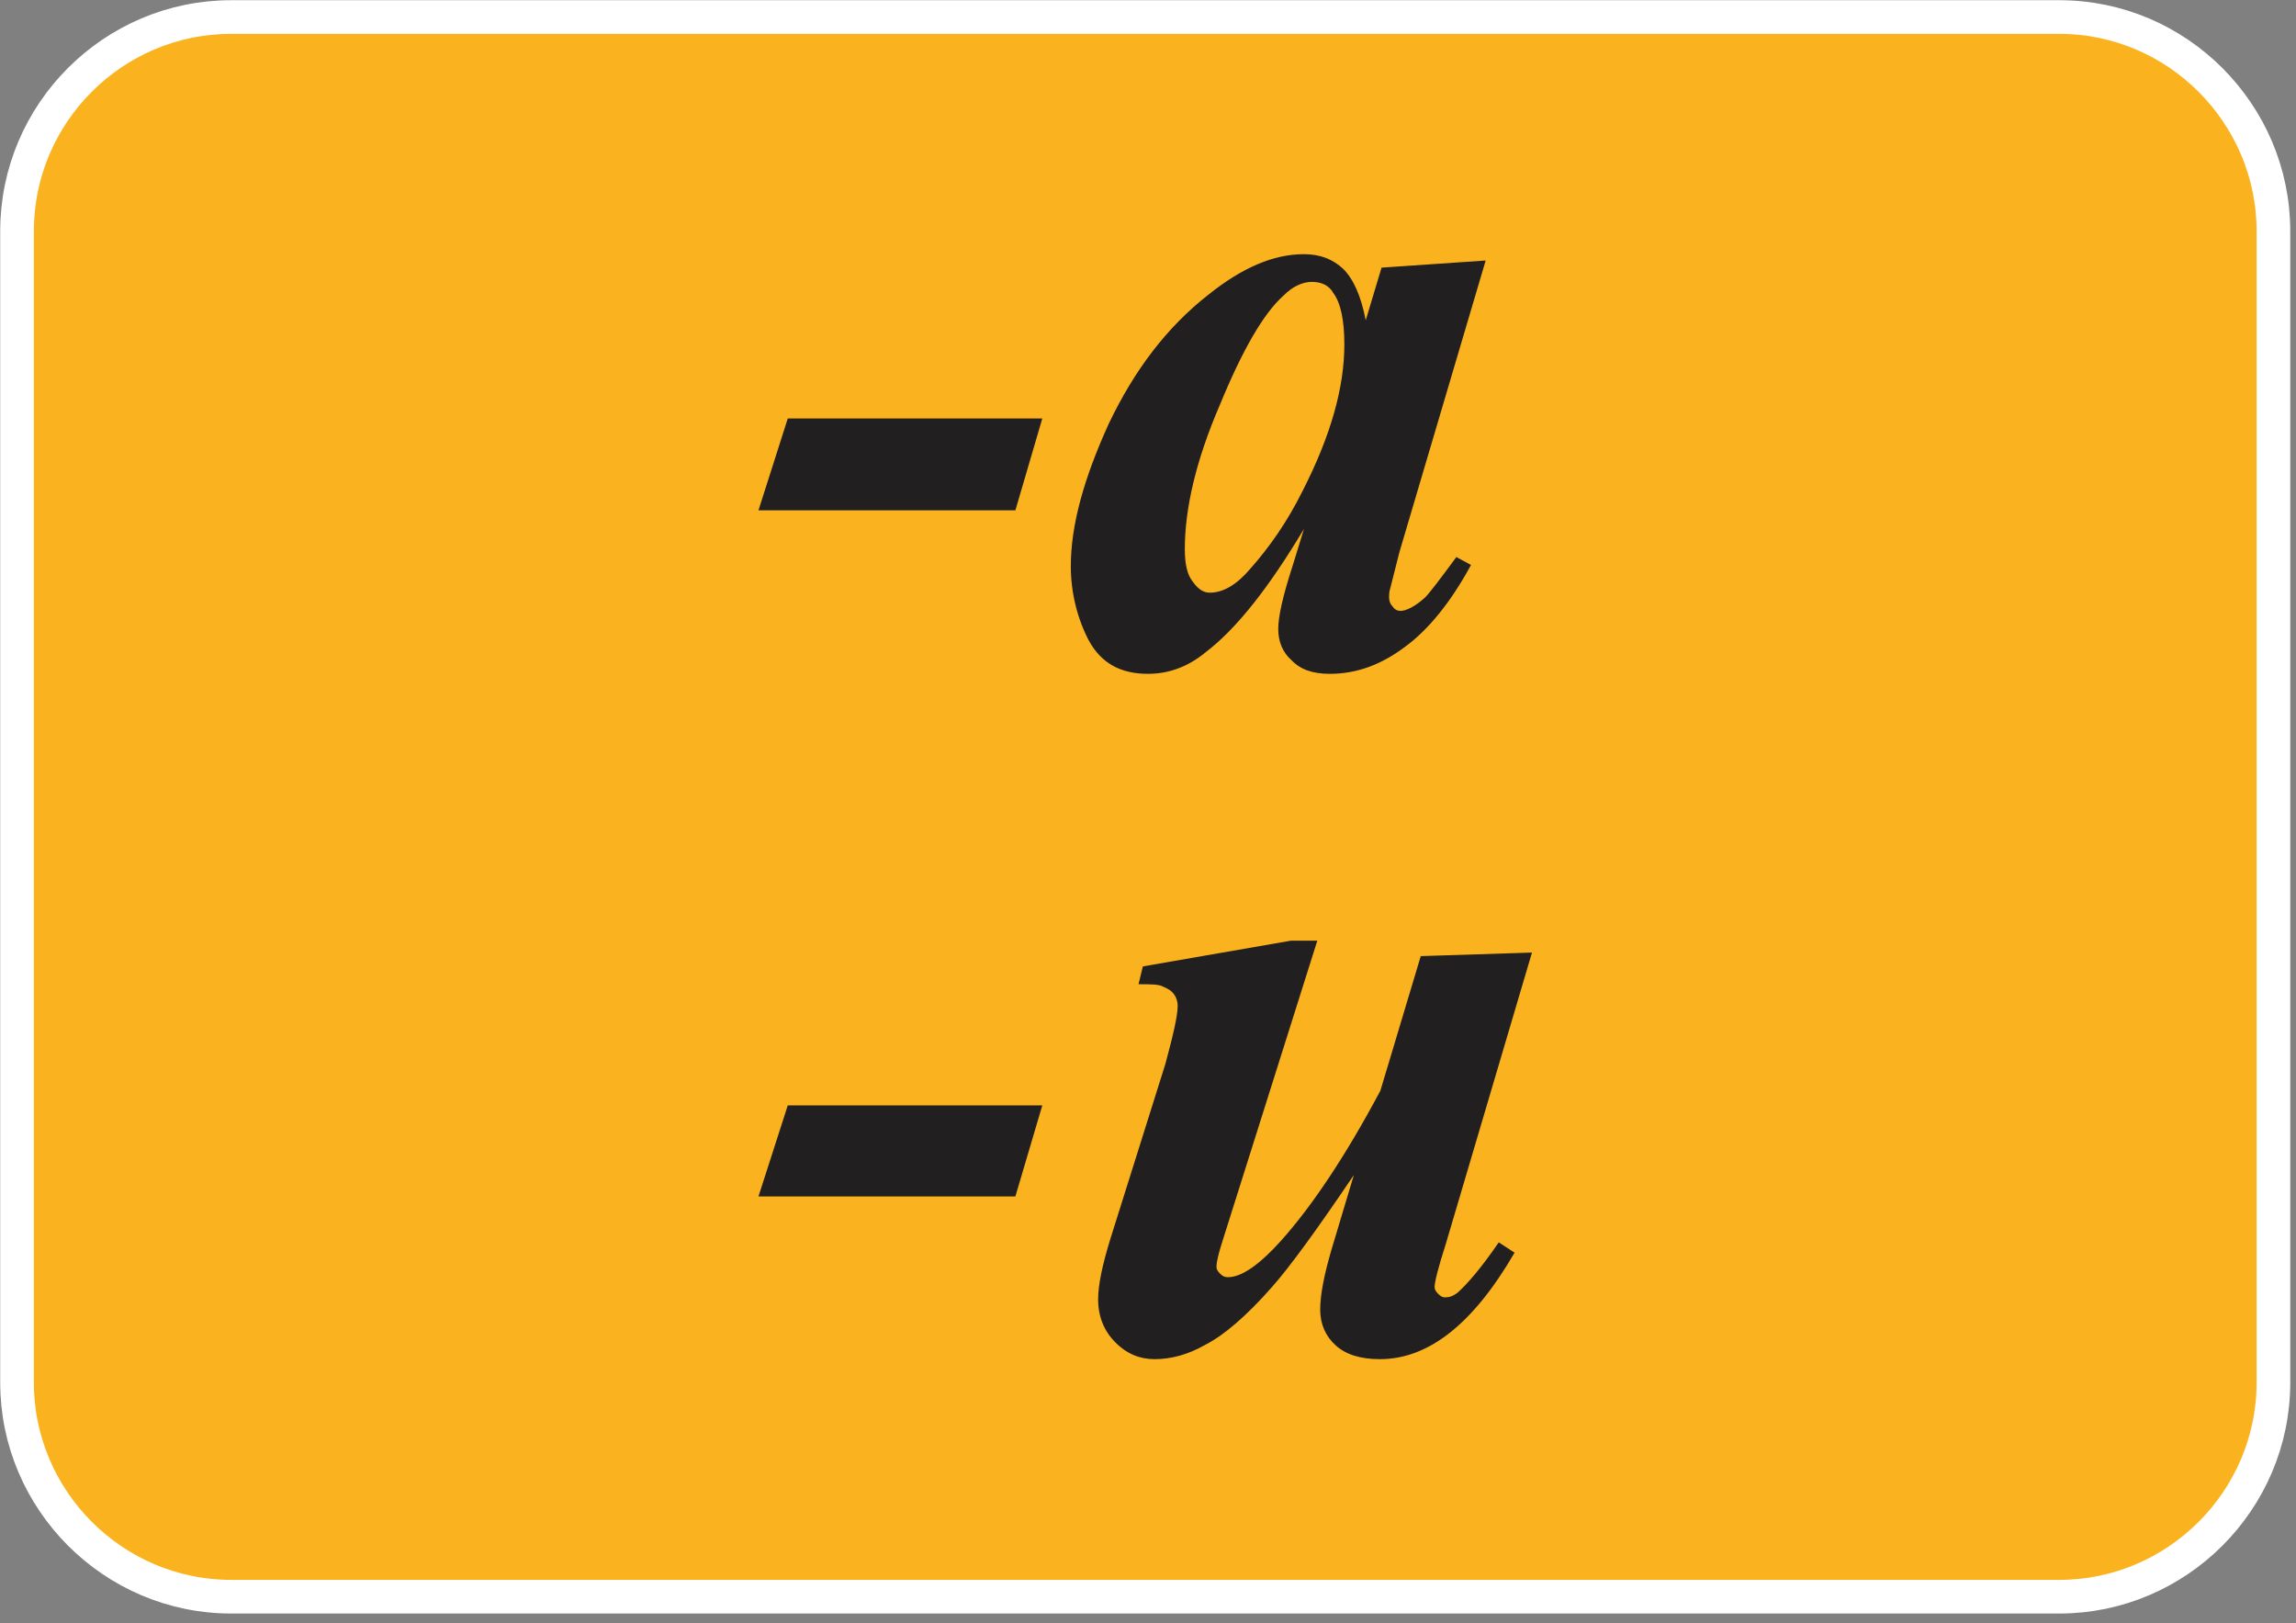 <svg width="58" height="41" viewBox="0 0 58 41" fill="none" xmlns="http://www.w3.org/2000/svg">
<rect x="0" y="0" width="58" height="41" fill="#808080" stroke="none"/>
<g clip-path="url(#clip0_338_415)">
<path fill-rule="evenodd" clip-rule="evenodd" d="M5.84 0.43H52.02C55 0.43 57.43 2.87 57.43 5.84V34.92C57.43 37.9 54.99 40.33 52.02 40.33H5.84C2.86 40.33 0.43 37.89 0.43 34.92V5.84C0.43 2.86 2.86 0.43 5.84 0.43Z" fill="#FAB31E" stroke="white" stroke-width="0.85" stroke-miterlimit="10"/>
<path d="M19.9 10.57H26.33L25.65 12.89H19.16L19.9 10.57ZM37.53 6.58L35.35 13.95L35.12 14.86C35.09 14.95 35.09 15.03 35.09 15.09C35.09 15.18 35.12 15.26 35.18 15.32C35.24 15.41 35.32 15.43 35.38 15.43C35.52 15.43 35.75 15.32 36 15.09C36.11 14.98 36.37 14.64 36.79 14.07L37.16 14.27C36.65 15.21 36.08 15.91 35.49 16.34C34.89 16.79 34.27 17.02 33.59 17.02C33.16 17.02 32.85 16.91 32.63 16.68C32.4 16.48 32.29 16.2 32.29 15.89C32.29 15.58 32.4 15.07 32.66 14.27L32.94 13.36C32.06 14.83 31.24 15.88 30.45 16.48C30 16.85 29.51 17.02 29 17.02C28.29 17.02 27.81 16.74 27.5 16.17C27.22 15.63 27.05 14.98 27.05 14.3C27.05 13.25 27.39 12.06 28.01 10.7C28.66 9.34 29.48 8.26 30.53 7.44C31.38 6.76 32.17 6.42 32.94 6.42C33.37 6.42 33.68 6.56 33.93 6.79C34.19 7.05 34.38 7.47 34.5 8.09L34.9 6.76L37.53 6.58ZM33.96 8.7C33.96 8.1 33.87 7.65 33.68 7.4C33.57 7.2 33.37 7.12 33.14 7.12C32.91 7.12 32.66 7.23 32.43 7.46C31.92 7.91 31.38 8.85 30.81 10.24C30.21 11.63 29.93 12.85 29.93 13.87C29.93 14.24 29.99 14.52 30.13 14.69C30.27 14.89 30.41 14.97 30.56 14.97C30.9 14.97 31.24 14.77 31.58 14.37C32.06 13.83 32.52 13.18 32.91 12.39C33.62 11 33.96 9.78 33.96 8.7ZM19.9 27.92H26.33L25.65 30.22H19.16L19.9 27.92ZM33.28 23.75L30.9 31.29C30.79 31.63 30.73 31.86 30.73 32C30.73 32.06 30.76 32.11 30.82 32.17C30.88 32.23 30.93 32.26 31.02 32.26C31.36 32.26 31.81 31.95 32.35 31.35C33.14 30.47 33.99 29.2 34.87 27.55L35.89 24.15L38.7 24.06L36.52 31.43C36.32 32.05 36.24 32.39 36.24 32.51C36.24 32.57 36.27 32.62 36.33 32.68C36.39 32.74 36.44 32.77 36.5 32.77C36.61 32.77 36.7 32.74 36.81 32.66C37.07 32.43 37.43 32.01 37.86 31.38L38.26 31.64C37.21 33.45 36.08 34.33 34.86 34.33C34.38 34.33 34.01 34.22 33.75 33.99C33.49 33.76 33.35 33.45 33.35 33.08C33.35 32.68 33.46 32.17 33.63 31.58L34.2 29.68C33.26 31.07 32.56 32.03 32.13 32.51C31.48 33.25 30.91 33.73 30.46 33.96C30.01 34.22 29.58 34.33 29.16 34.33C28.79 34.33 28.45 34.19 28.17 33.9C27.89 33.62 27.74 33.25 27.74 32.82C27.74 32.45 27.85 31.94 28.05 31.29L29.44 26.87C29.64 26.13 29.75 25.65 29.75 25.4C29.75 25.31 29.72 25.2 29.66 25.12C29.6 25.03 29.52 24.98 29.38 24.92C29.27 24.86 29.07 24.86 28.76 24.86L28.87 24.41L32.61 23.76H33.28V23.75Z" fill="#221F20"/>
</g>
<defs>
<clipPath id="clip0_338_415">
<rect width="57.86" height="40.76" fill="white"/>
</clipPath>
</defs>
</svg>
